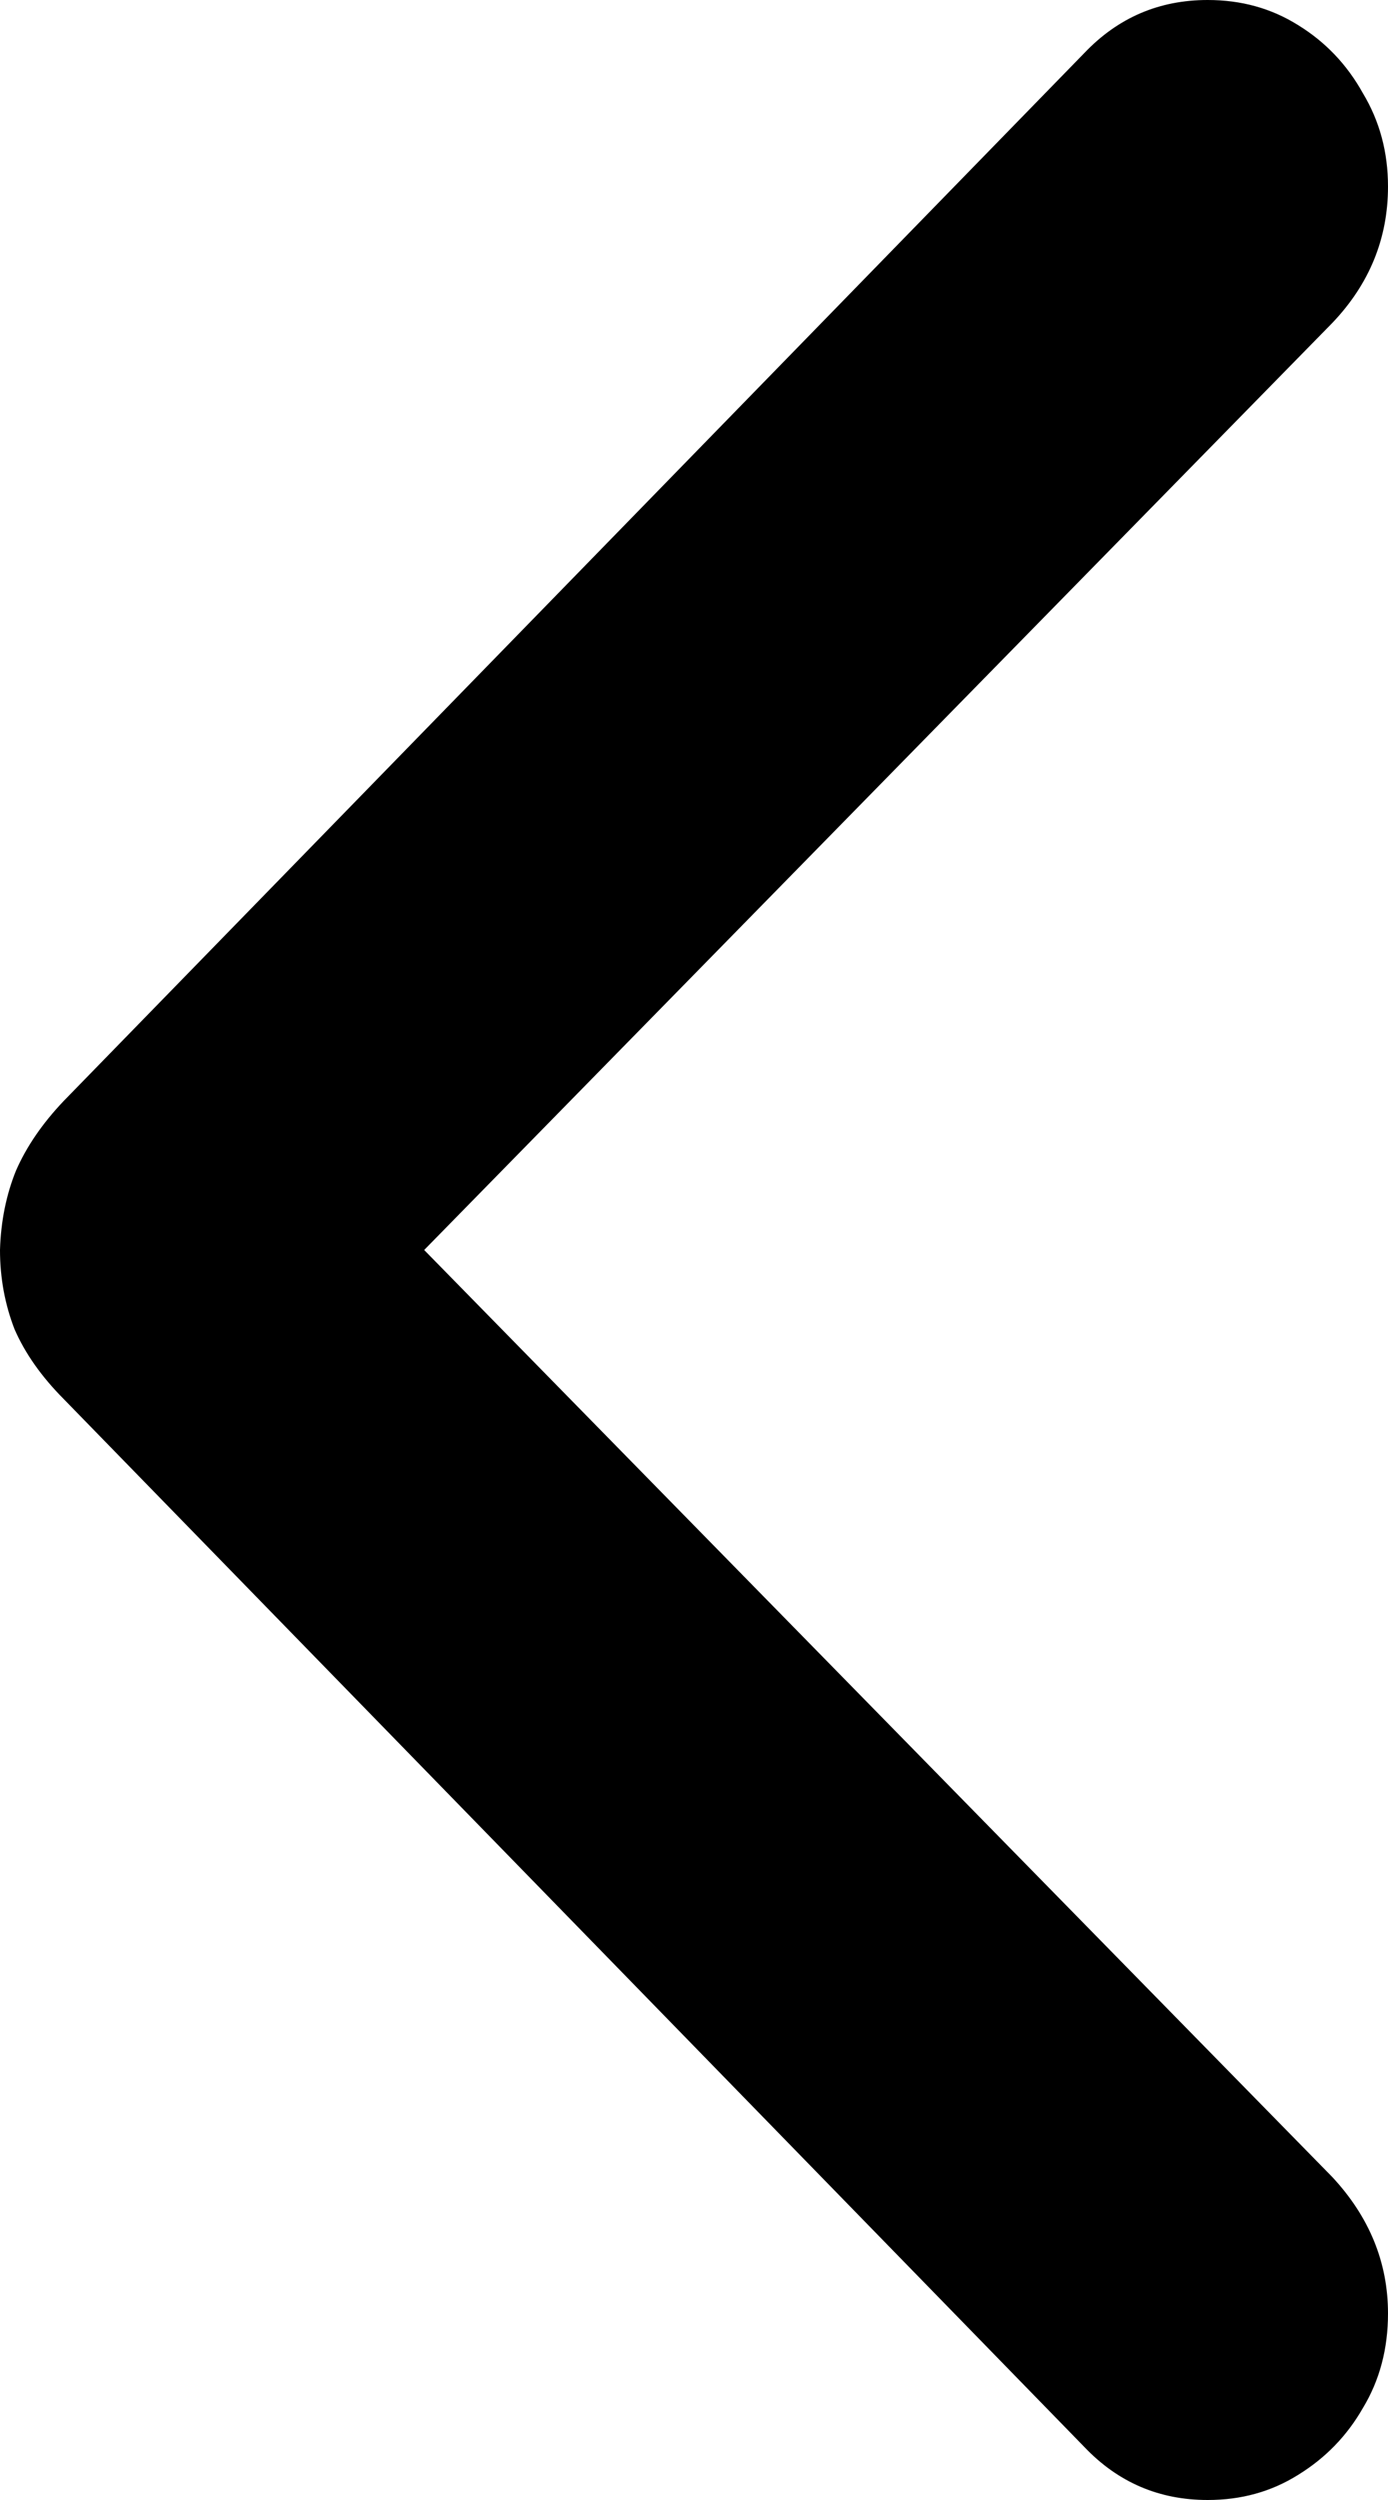 <svg width="10" height="18" viewBox="0 0 10 18" fill="none" xmlns="http://www.w3.org/2000/svg">
<path d="M0 9C0.006 8.793 0.045 8.602 0.115 8.429C0.191 8.255 0.306 8.088 0.458 7.928L7.813 0.381C8.055 0.127 8.351 0 8.701 0C8.943 0 9.159 0.06 9.351 0.18C9.548 0.301 9.704 0.464 9.819 0.671C9.94 0.872 10 1.096 10 1.343C10 1.717 9.866 2.045 9.599 2.325L3.056 9L9.599 15.675C9.866 15.962 10 16.29 10 16.657C10 16.911 9.94 17.138 9.819 17.338C9.704 17.539 9.548 17.699 9.351 17.82C9.159 17.94 8.943 18 8.701 18C8.351 18 8.055 17.873 7.813 17.619L0.458 10.072C0.299 9.912 0.181 9.745 0.105 9.571C0.035 9.391 0 9.2 0 9Z" fill="black"/>
</svg>

